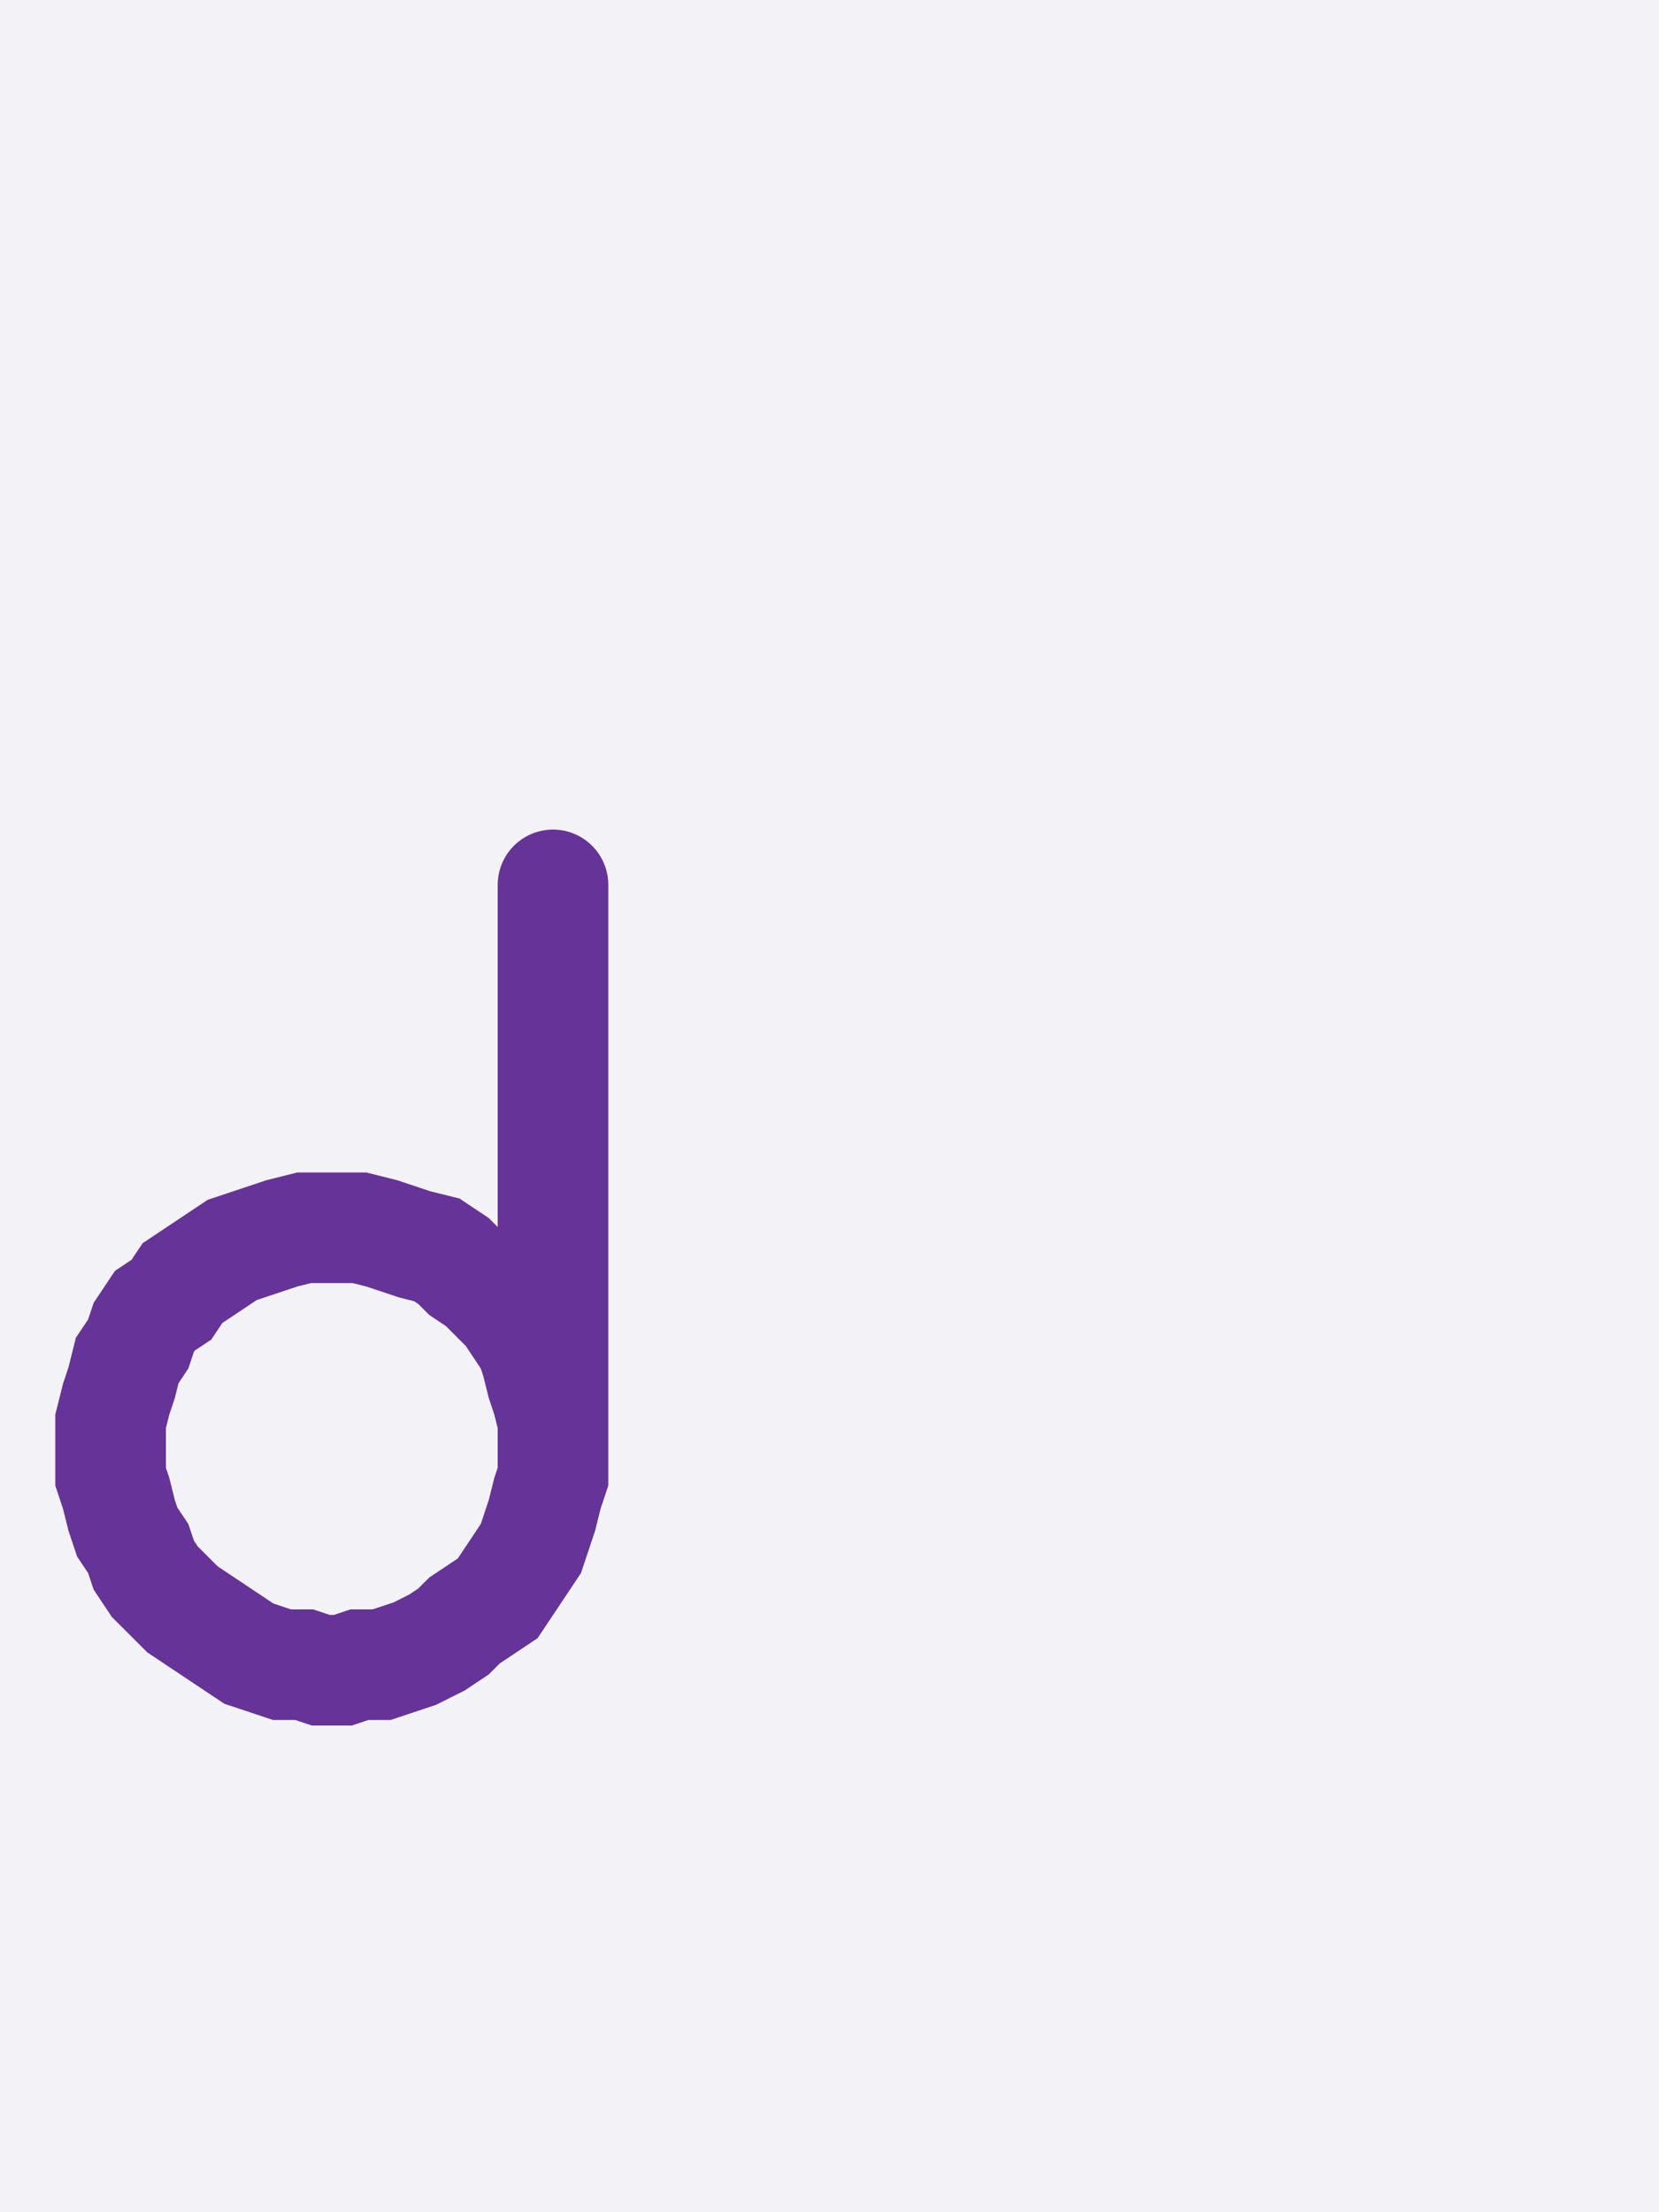 <svg xmlns="http://www.w3.org/2000/svg" width="30" height="40" style="fill:none; stroke-linecap:round;">
    <rect width="100%" height="100%" fill="#F3F3F7" />
<path stroke="#663399" stroke-width="2" d="M 15,20" />
<path stroke="#663399" stroke-width="2" d="M 10,16 10,26 10,26.3 10,26.7 9.9,27 9.8,27.4 9.7,27.7 9.6,28 9.4,28.3 9.2,28.6 9,28.9 8.7,29.1 8.4,29.3 8.2,29.5 7.9,29.7 7.5,29.9 7.2,30 6.9,30.1 6.5,30.1 6.2,30.2 5.8,30.2 5.5,30.1 5.1,30.1 4.8,30 4.5,29.9 4.2,29.7 3.9,29.5 3.6,29.3 3.3,29.1 3.1,28.9 2.8,28.6 2.6,28.3 2.5,28 2.3,27.7 2.2,27.4 2.1,27 2,26.7 2,26.3 2,26 2,25.7 2.1,25.3 2.2,25 2.3,24.6 2.5,24.3 2.6,24 2.8,23.7 3.1,23.5 3.3,23.2 3.6,23 3.9,22.8 4.2,22.6 4.5,22.5 4.8,22.4 5.1,22.3 5.5,22.2 5.8,22.2 6.2,22.2 6.5,22.2 6.9,22.3 7.2,22.4 7.5,22.5 7.9,22.6 8.2,22.8 8.4,23 8.7,23.2 9,23.5 9.2,23.7 9.4,24 9.6,24.3 9.7,24.6 9.8,25 9.9,25.3 10,25.7 10,26" />
</svg>